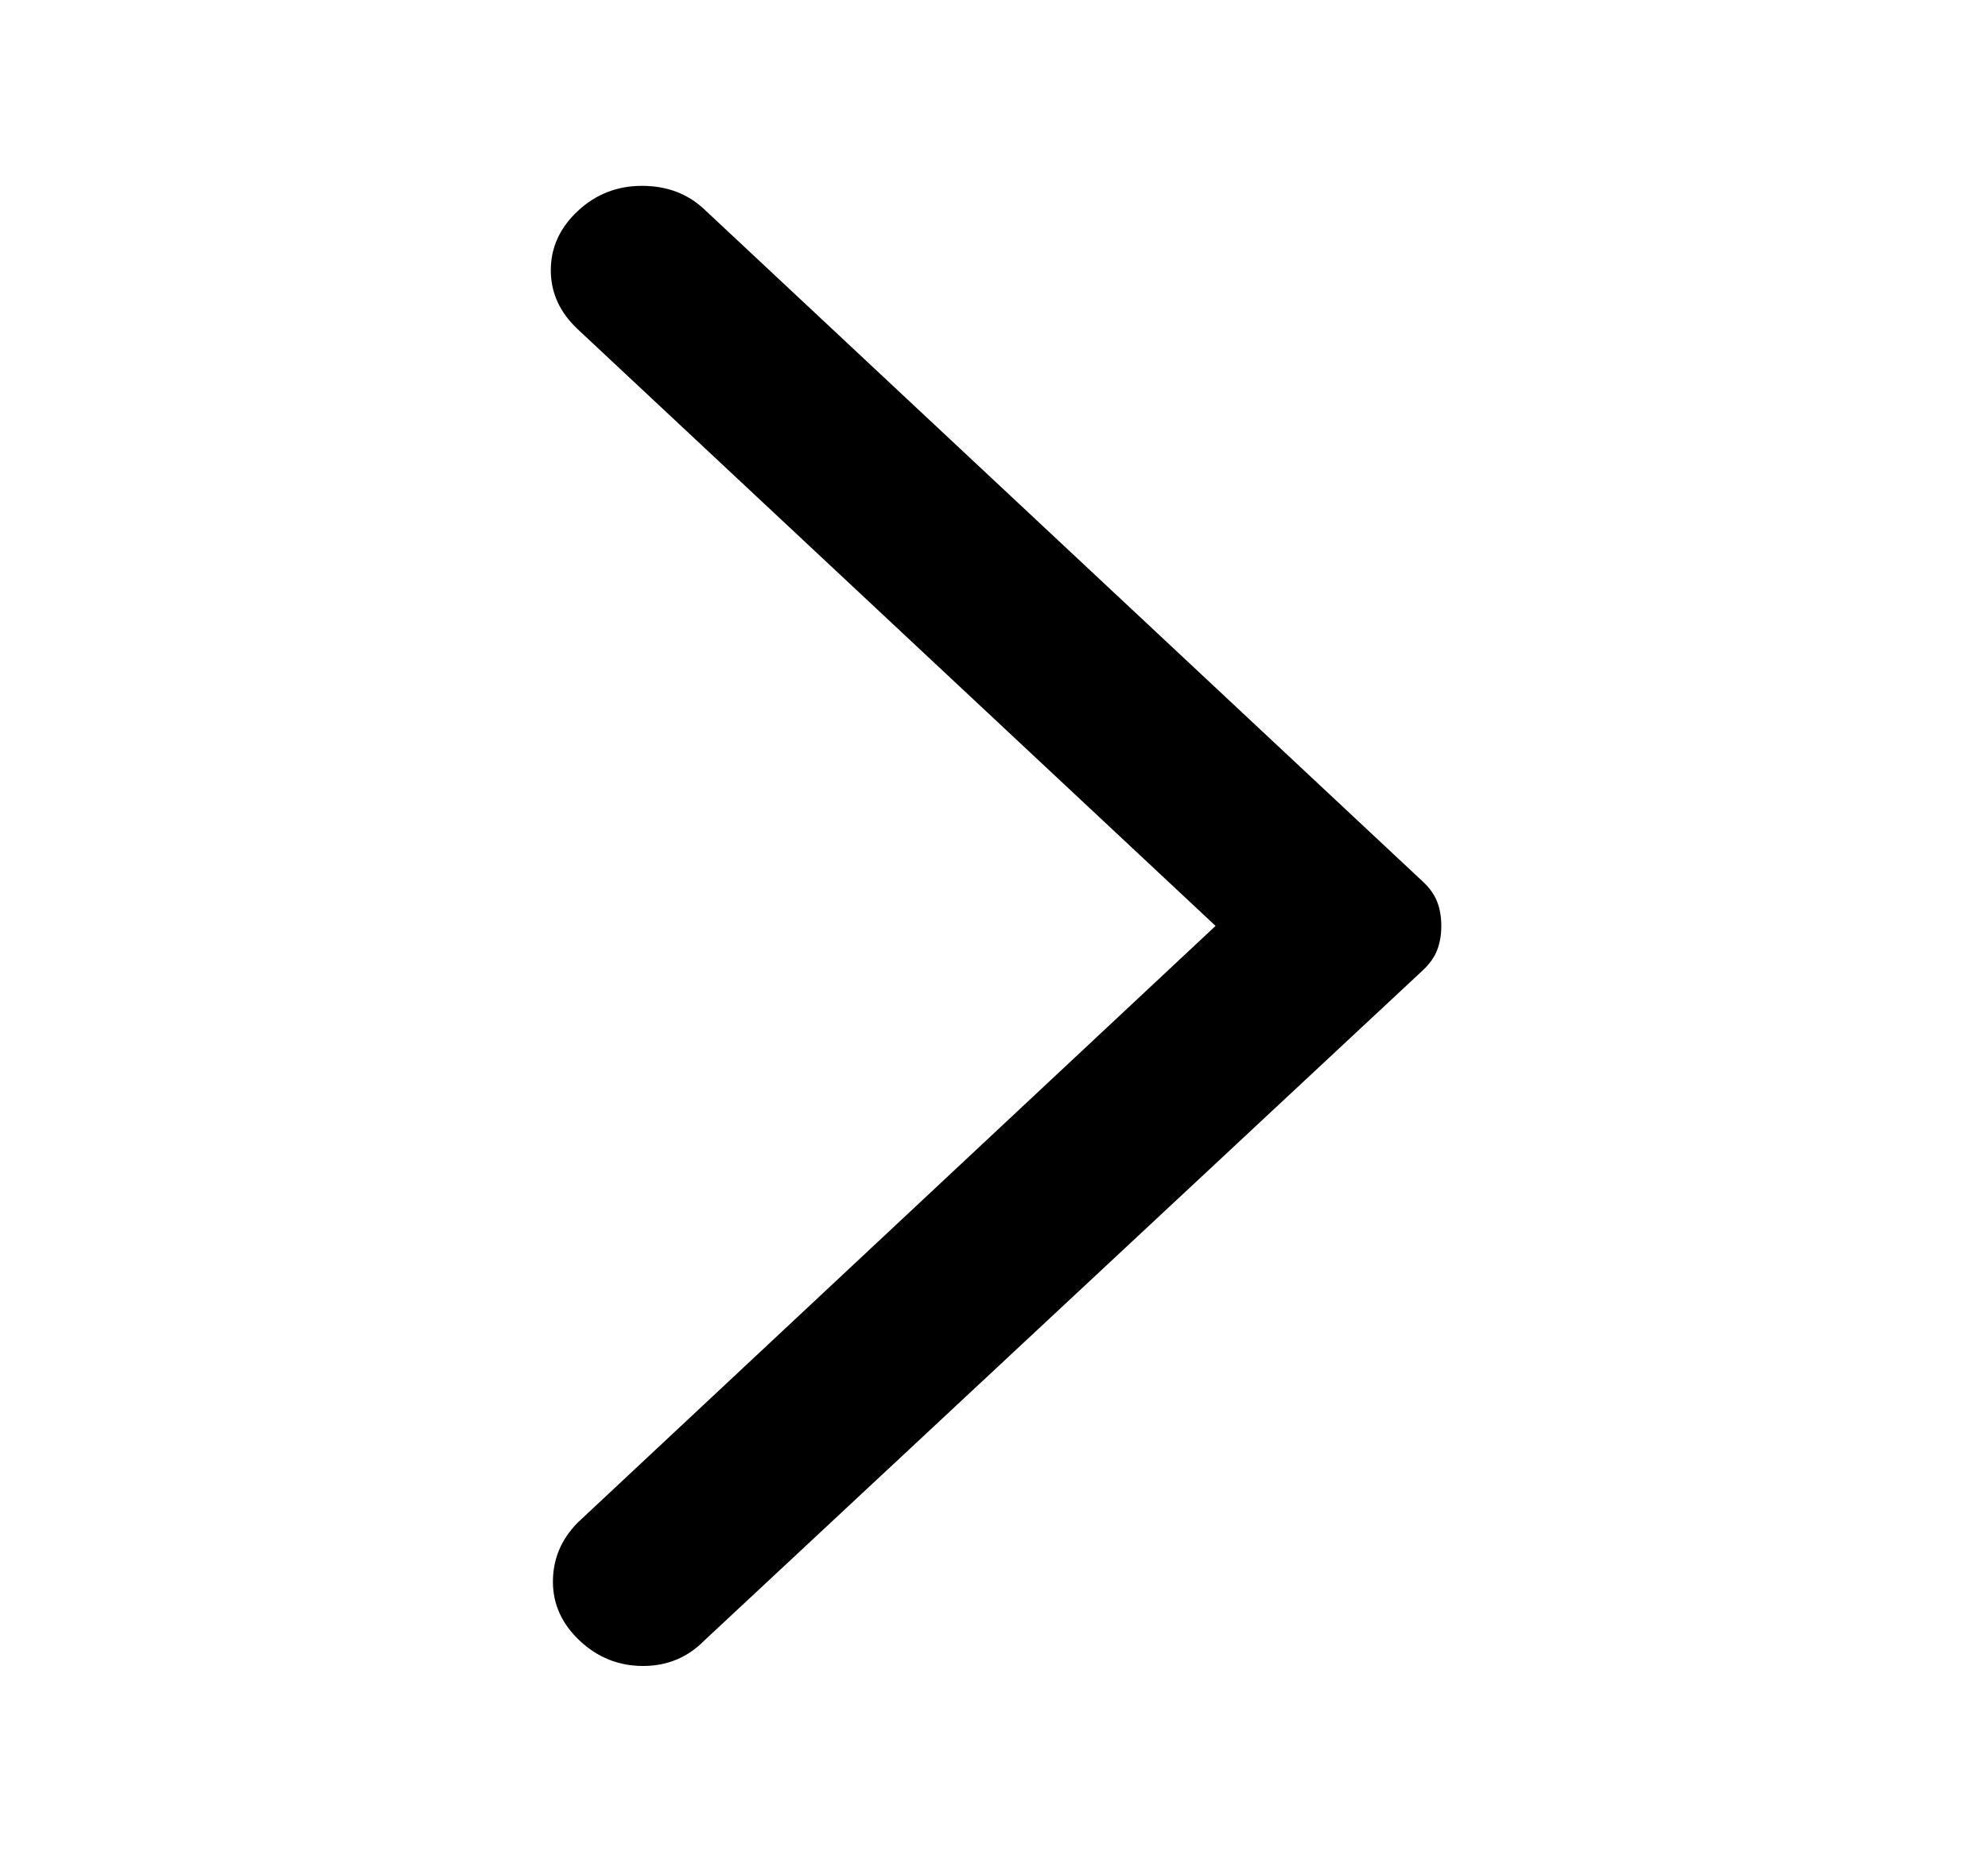 <svg width="31" height="29" viewBox="0 0 31 29" fill="none" xmlns="http://www.w3.org/2000/svg">
<path d="M10.979 25.585L22.184 15.133C22.292 15.032 22.367 14.927 22.41 14.816C22.453 14.705 22.475 14.579 22.475 14.438C22.475 14.297 22.453 14.171 22.41 14.06C22.367 13.95 22.292 13.844 22.184 13.744L10.979 3.261C10.72 3.019 10.398 2.898 10.01 2.898C9.623 2.898 9.289 3.029 9.009 3.291C8.729 3.553 8.589 3.861 8.589 4.213C8.589 4.565 8.729 4.872 9.009 5.134L18.955 14.438L9.009 23.742C8.751 24.004 8.622 24.311 8.622 24.664C8.622 25.016 8.762 25.323 9.041 25.585C9.321 25.847 9.65 25.978 10.026 25.978C10.403 25.978 10.72 25.847 10.979 25.585Z" fill="black"/>
</svg>
